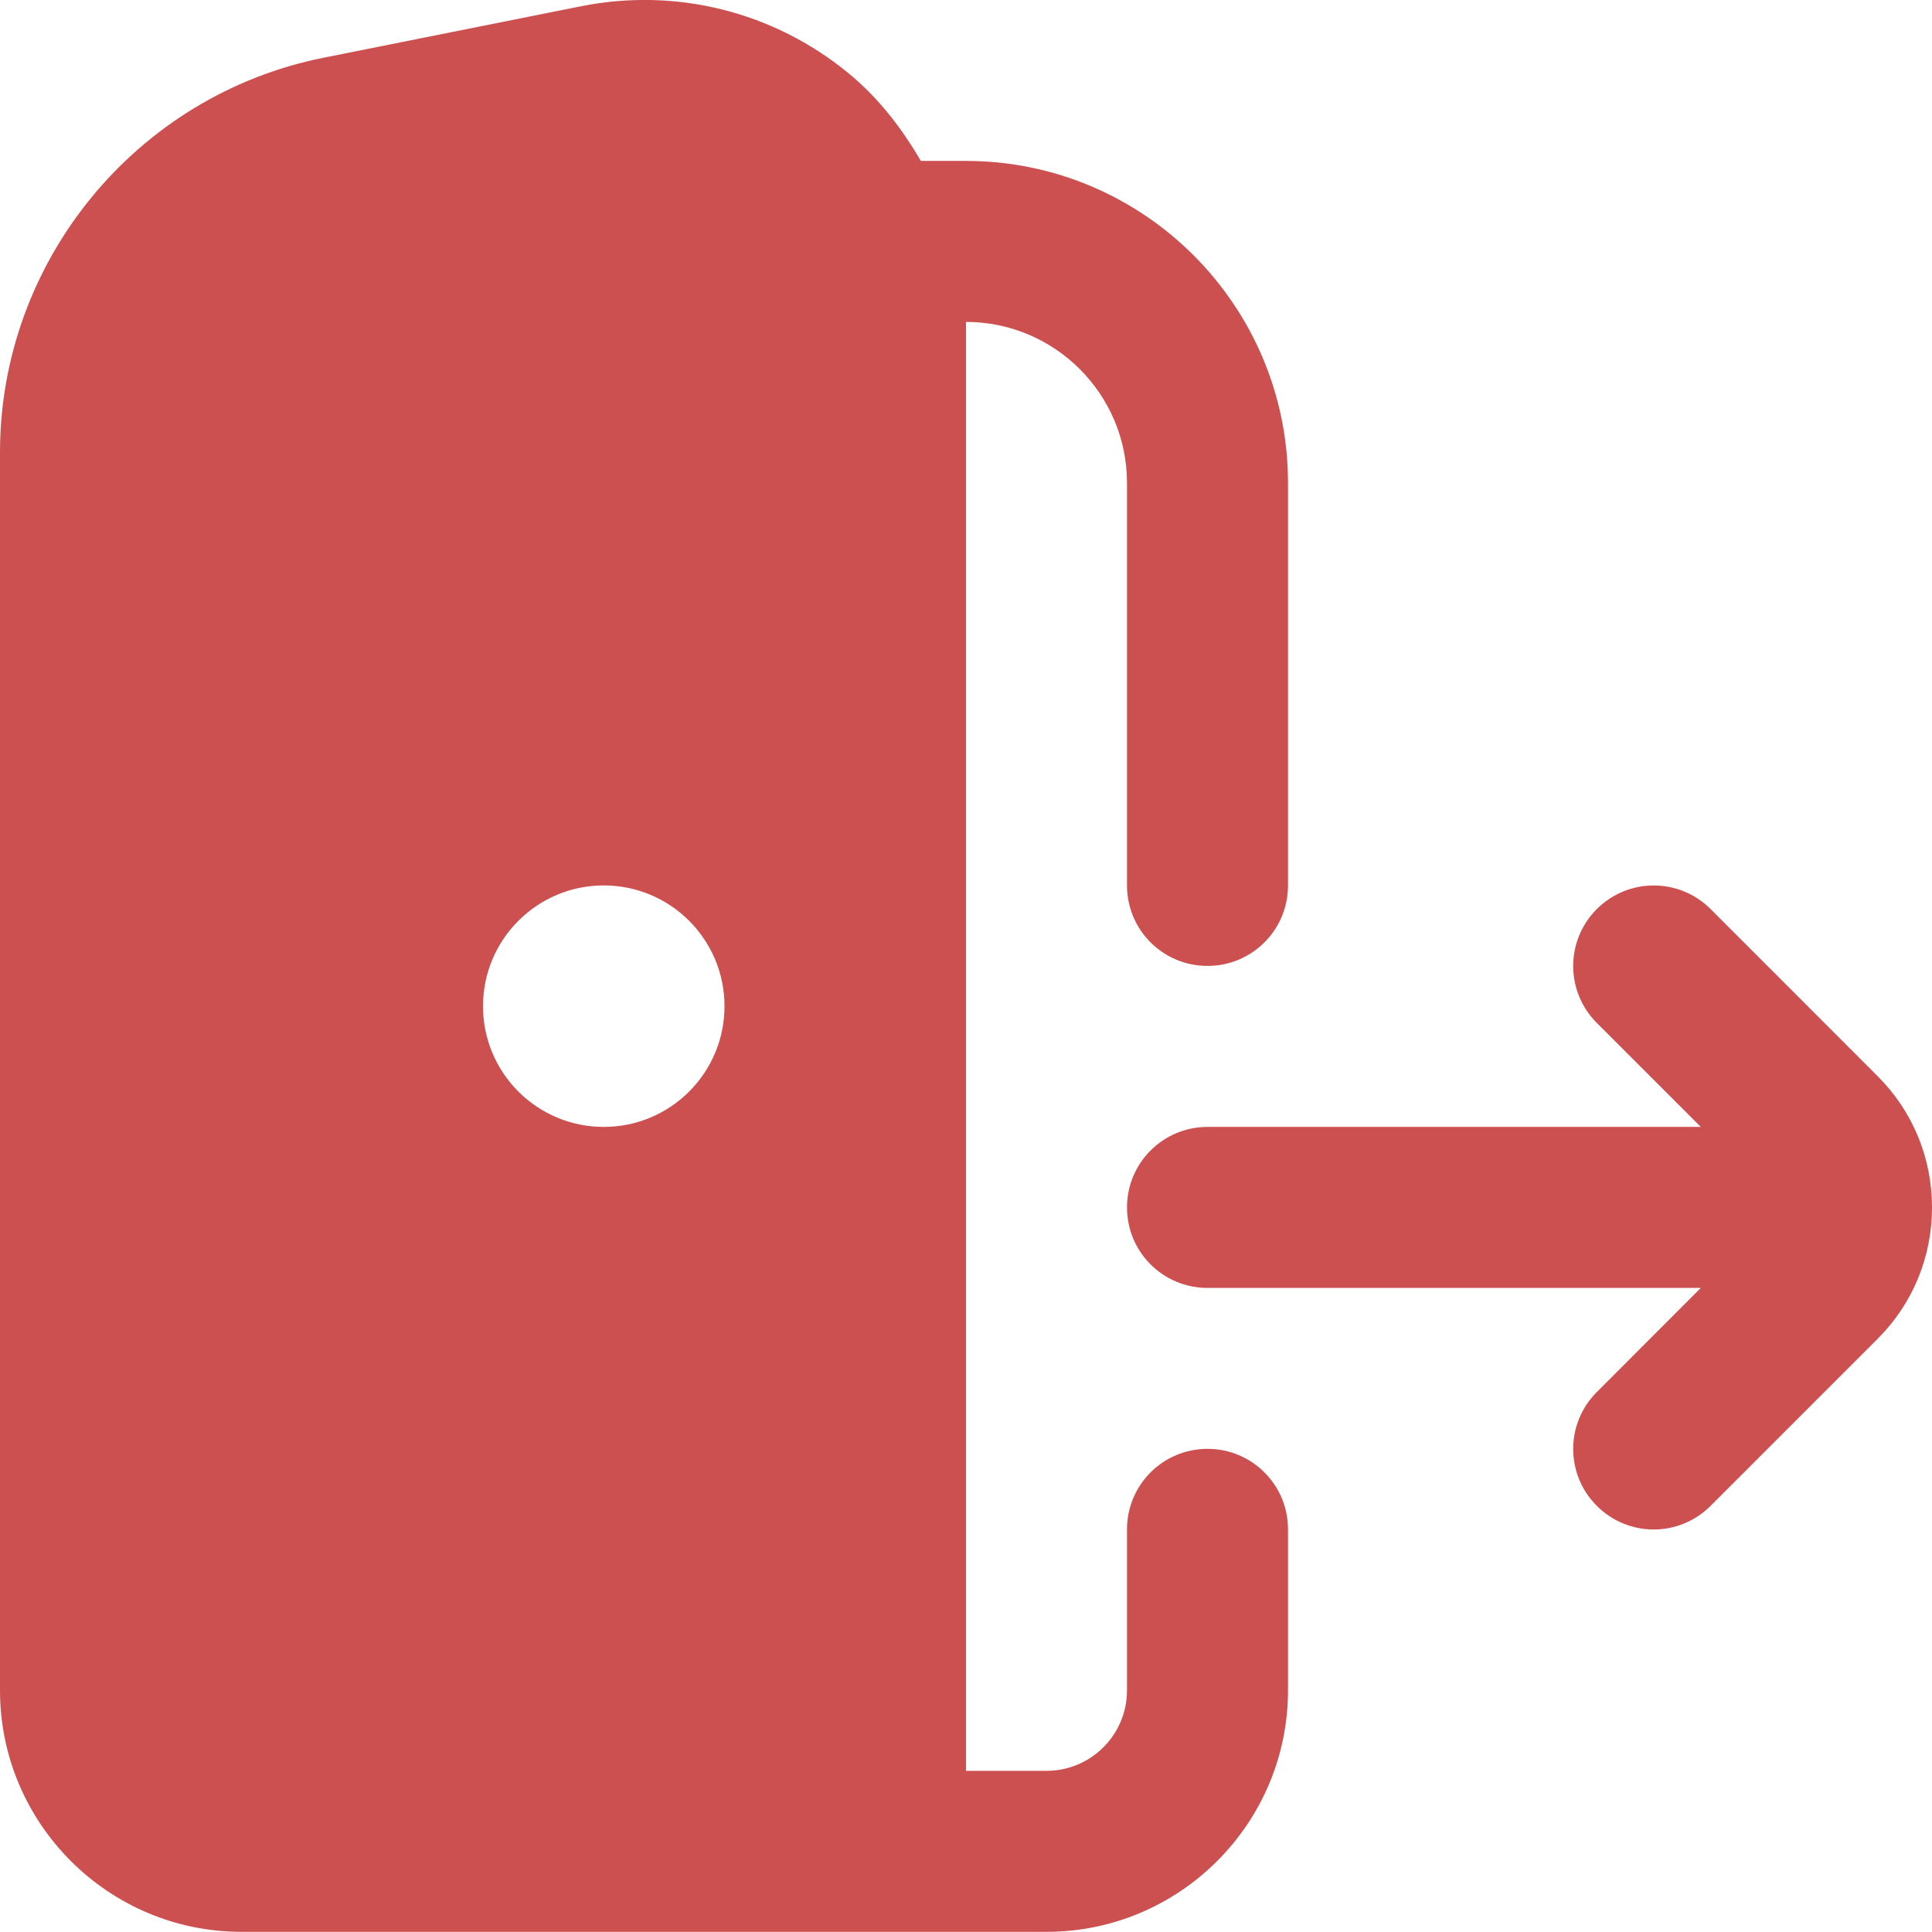 <svg width="24" height="24" viewBox="0 0 24 24" fill="none" xmlns="http://www.w3.org/2000/svg">
<path d="M24 14.999C24 15.617 23.76 16.197 23.322 16.634L21.25 18.706C21.055 18.901 20.799 19 20.543 19C20.287 19 20.031 18.901 19.836 18.706C19.445 18.316 19.445 17.683 19.836 17.293L21.128 15.999H15C14.447 15.999 14 15.553 14 14.999C14 14.447 14.447 13.999 15 13.999H21.128L19.836 12.707C19.445 12.316 19.445 11.684 19.836 11.293C20.227 10.902 20.859 10.902 21.25 11.293L23.323 13.367C23.76 13.803 24 14.383 24 14.999ZM14 10.999V5.999C14 4.896 13.103 3.999 12 3.999V21.998H13C13.552 21.998 14 21.55 14 20.998V18.998C14 18.445 14.447 17.998 15 17.998C15.553 17.998 16 18.445 16 18.998V20.998C16 22.652 14.654 23.998 13 23.998H3C1.346 23.998 0 22.652 0 20.998V5.62C0 3.245 1.69 1.183 4.019 0.717L7.216 0.078C8.397 -0.158 9.607 0.144 10.537 0.907C10.912 1.214 11.202 1.592 11.439 1.999H12C14.206 1.999 16 3.793 16 5.999V10.999C16 11.553 15.553 11.999 15 11.999C14.447 11.999 14 11.553 14 10.999ZM9 12.499C9 11.671 8.328 10.999 7.5 10.999C6.672 10.999 6 11.671 6 12.499C6 13.328 6.672 13.999 7.5 13.999C8.328 13.999 9 13.328 9 12.499Z" fill="#CC5050"/>
</svg>
